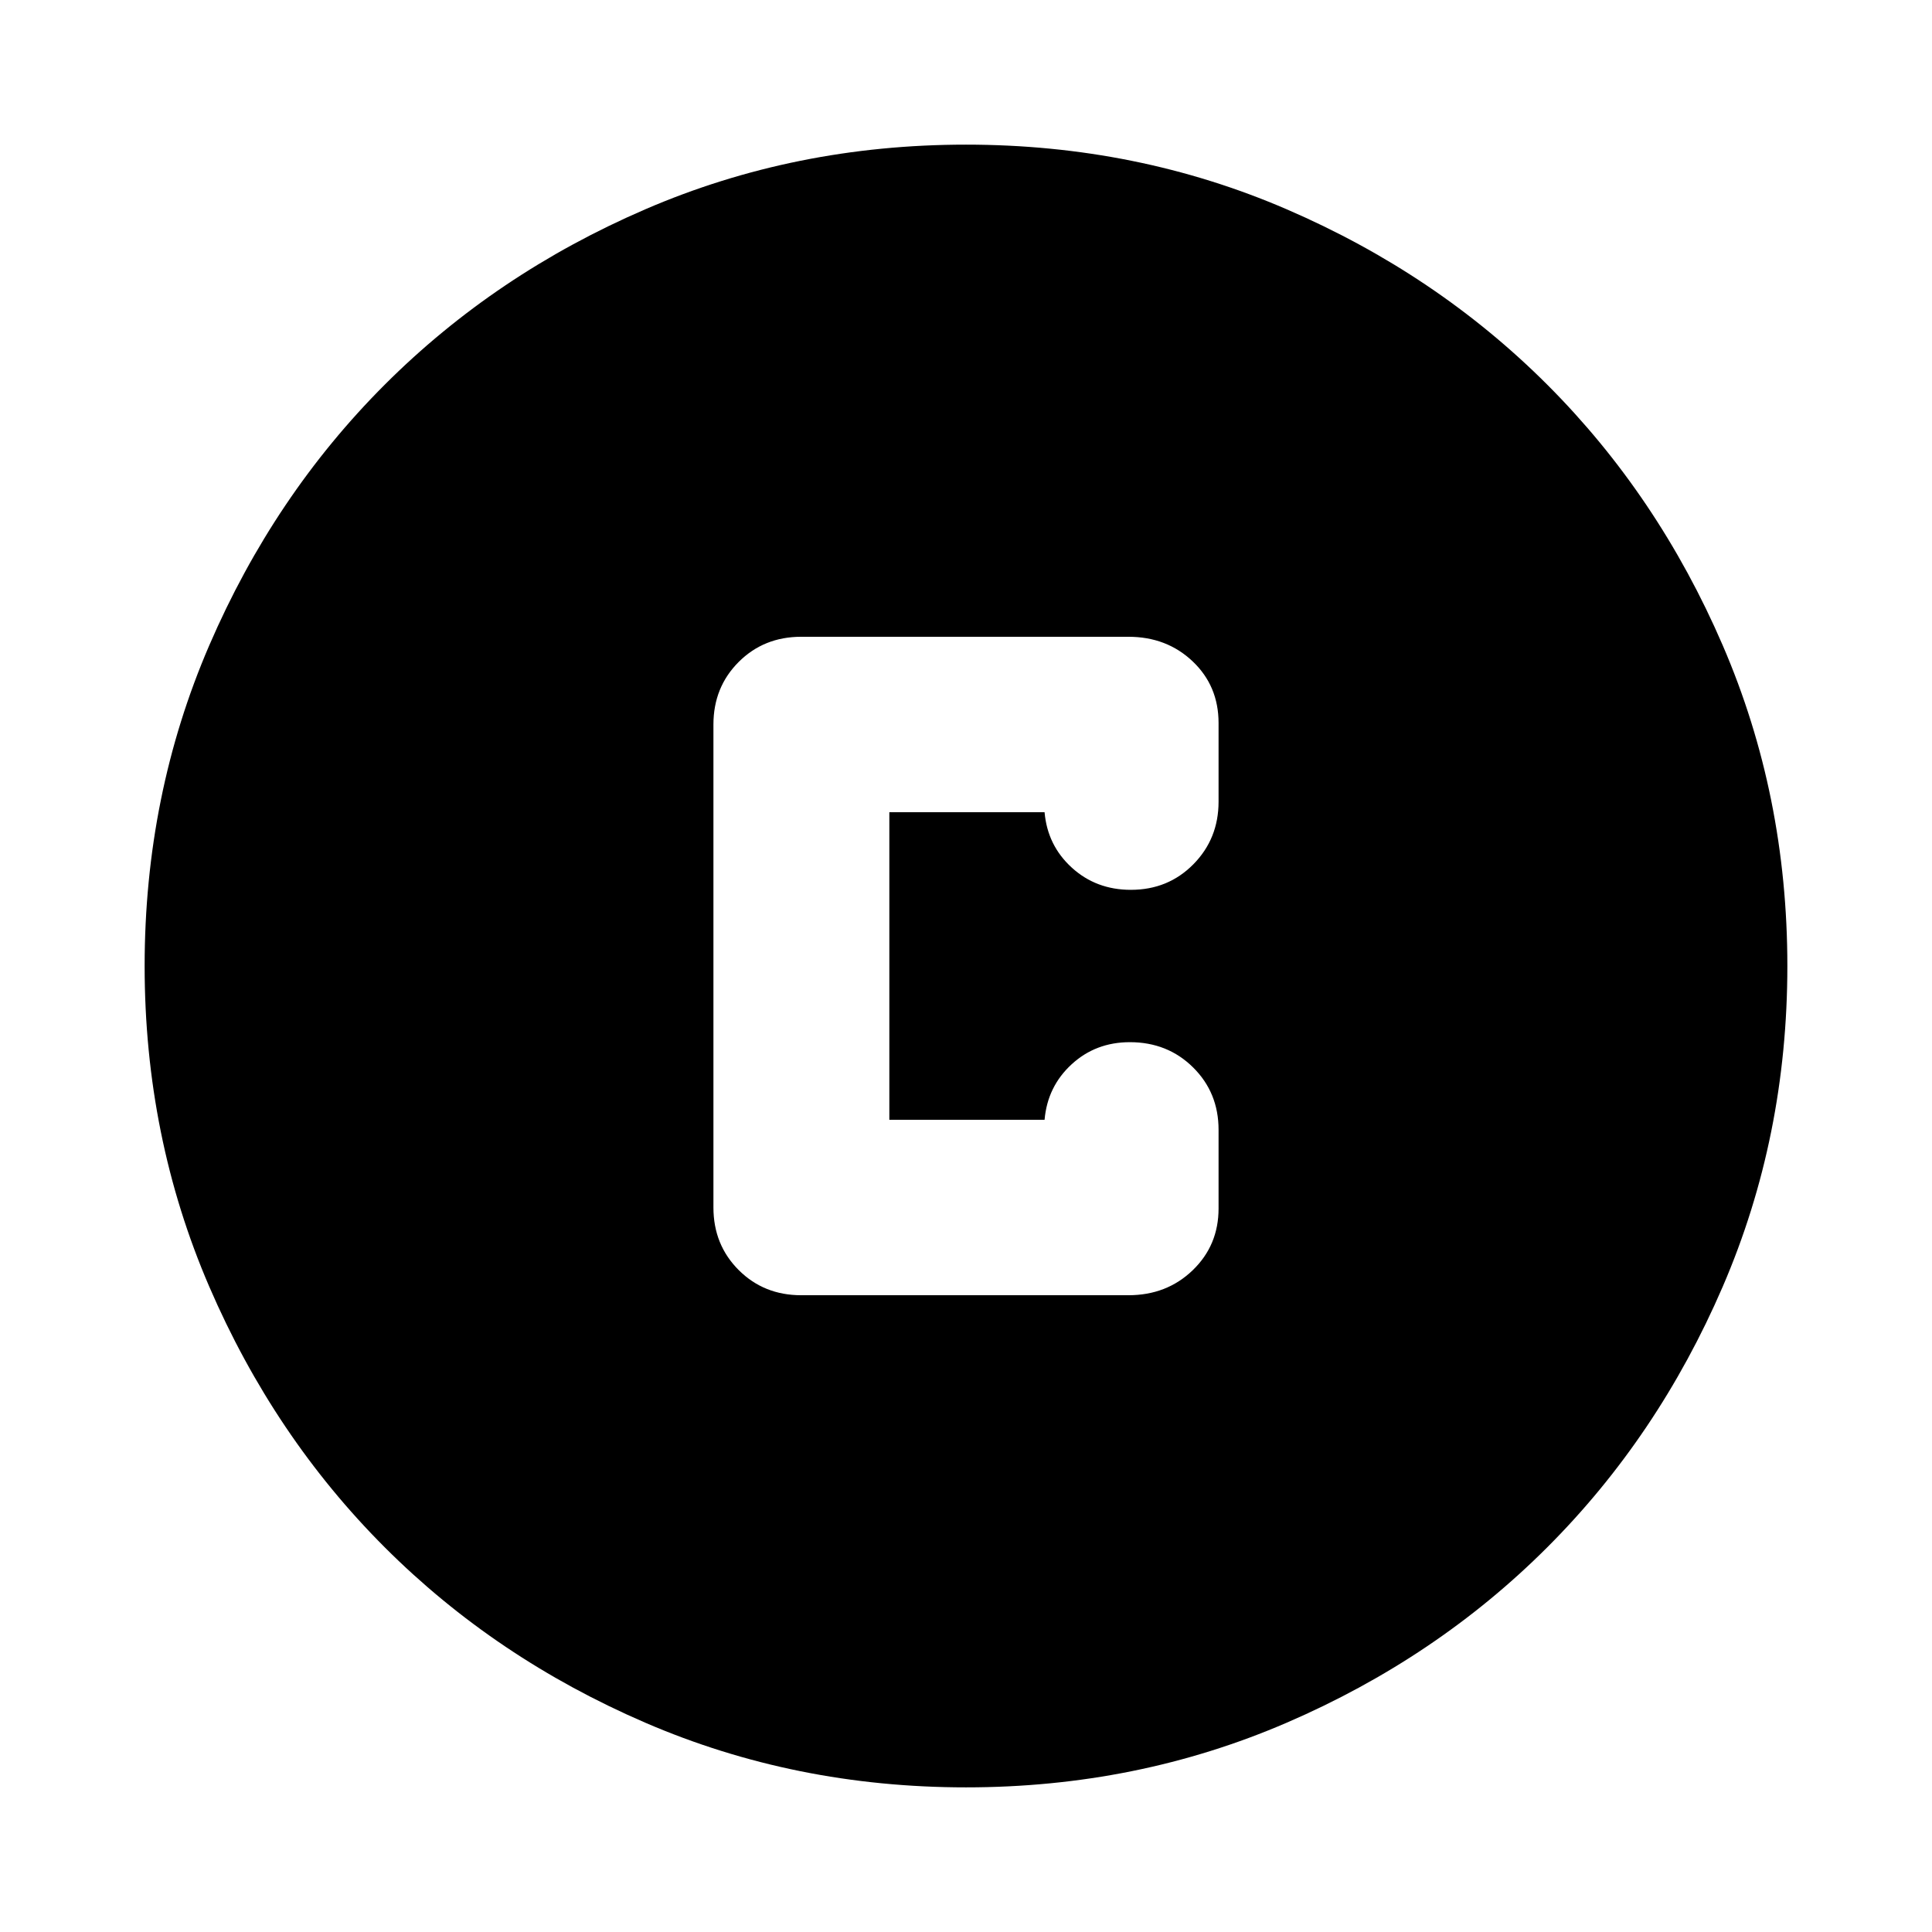 <svg xmlns="http://www.w3.org/2000/svg" height="24" viewBox="0 -960 960 960" width="24"><path d="M480-71.87q-84.91 0-159.34-32.12-74.44-32.12-129.5-87.17-55.05-55.06-87.17-129.5Q71.87-395.09 71.87-480t32.12-159.34q32.12-74.44 87.17-129.5 55.06-55.05 129.5-87.17 74.43-32.12 159.34-32.12t159.34 32.12q74.44 32.12 129.5 87.17 55.05 55.06 87.17 129.5 32.12 74.43 32.12 159.34t-32.12 159.34q-32.12 74.44-87.17 129.5-55.06 55.05-129.5 87.17Q564.91-71.87 480-71.87Zm-81.91-244.54h162.63q19.03 0 31.91-12.4 12.87-12.39 12.87-30.71v-39.05q0-18.52-12.67-31.05-12.67-12.53-31.4-12.53-17 0-28.97 11.02-11.98 11.02-13.42 27.54h-77.13v-152.82h77.13q1.44 16.52 13.54 27.54 12.09 11.02 29.33 11.02 18.53 0 31.06-12.69 12.53-12.7 12.53-31.13v-39.05q0-18.43-12.87-30.65-12.88-12.22-31.91-12.22H398.09q-18.53 0-31.06 12.53Q354.5-618.52 354.5-600v240q0 18.52 12.53 31.06 12.53 12.53 31.06 12.53Z"/></svg>